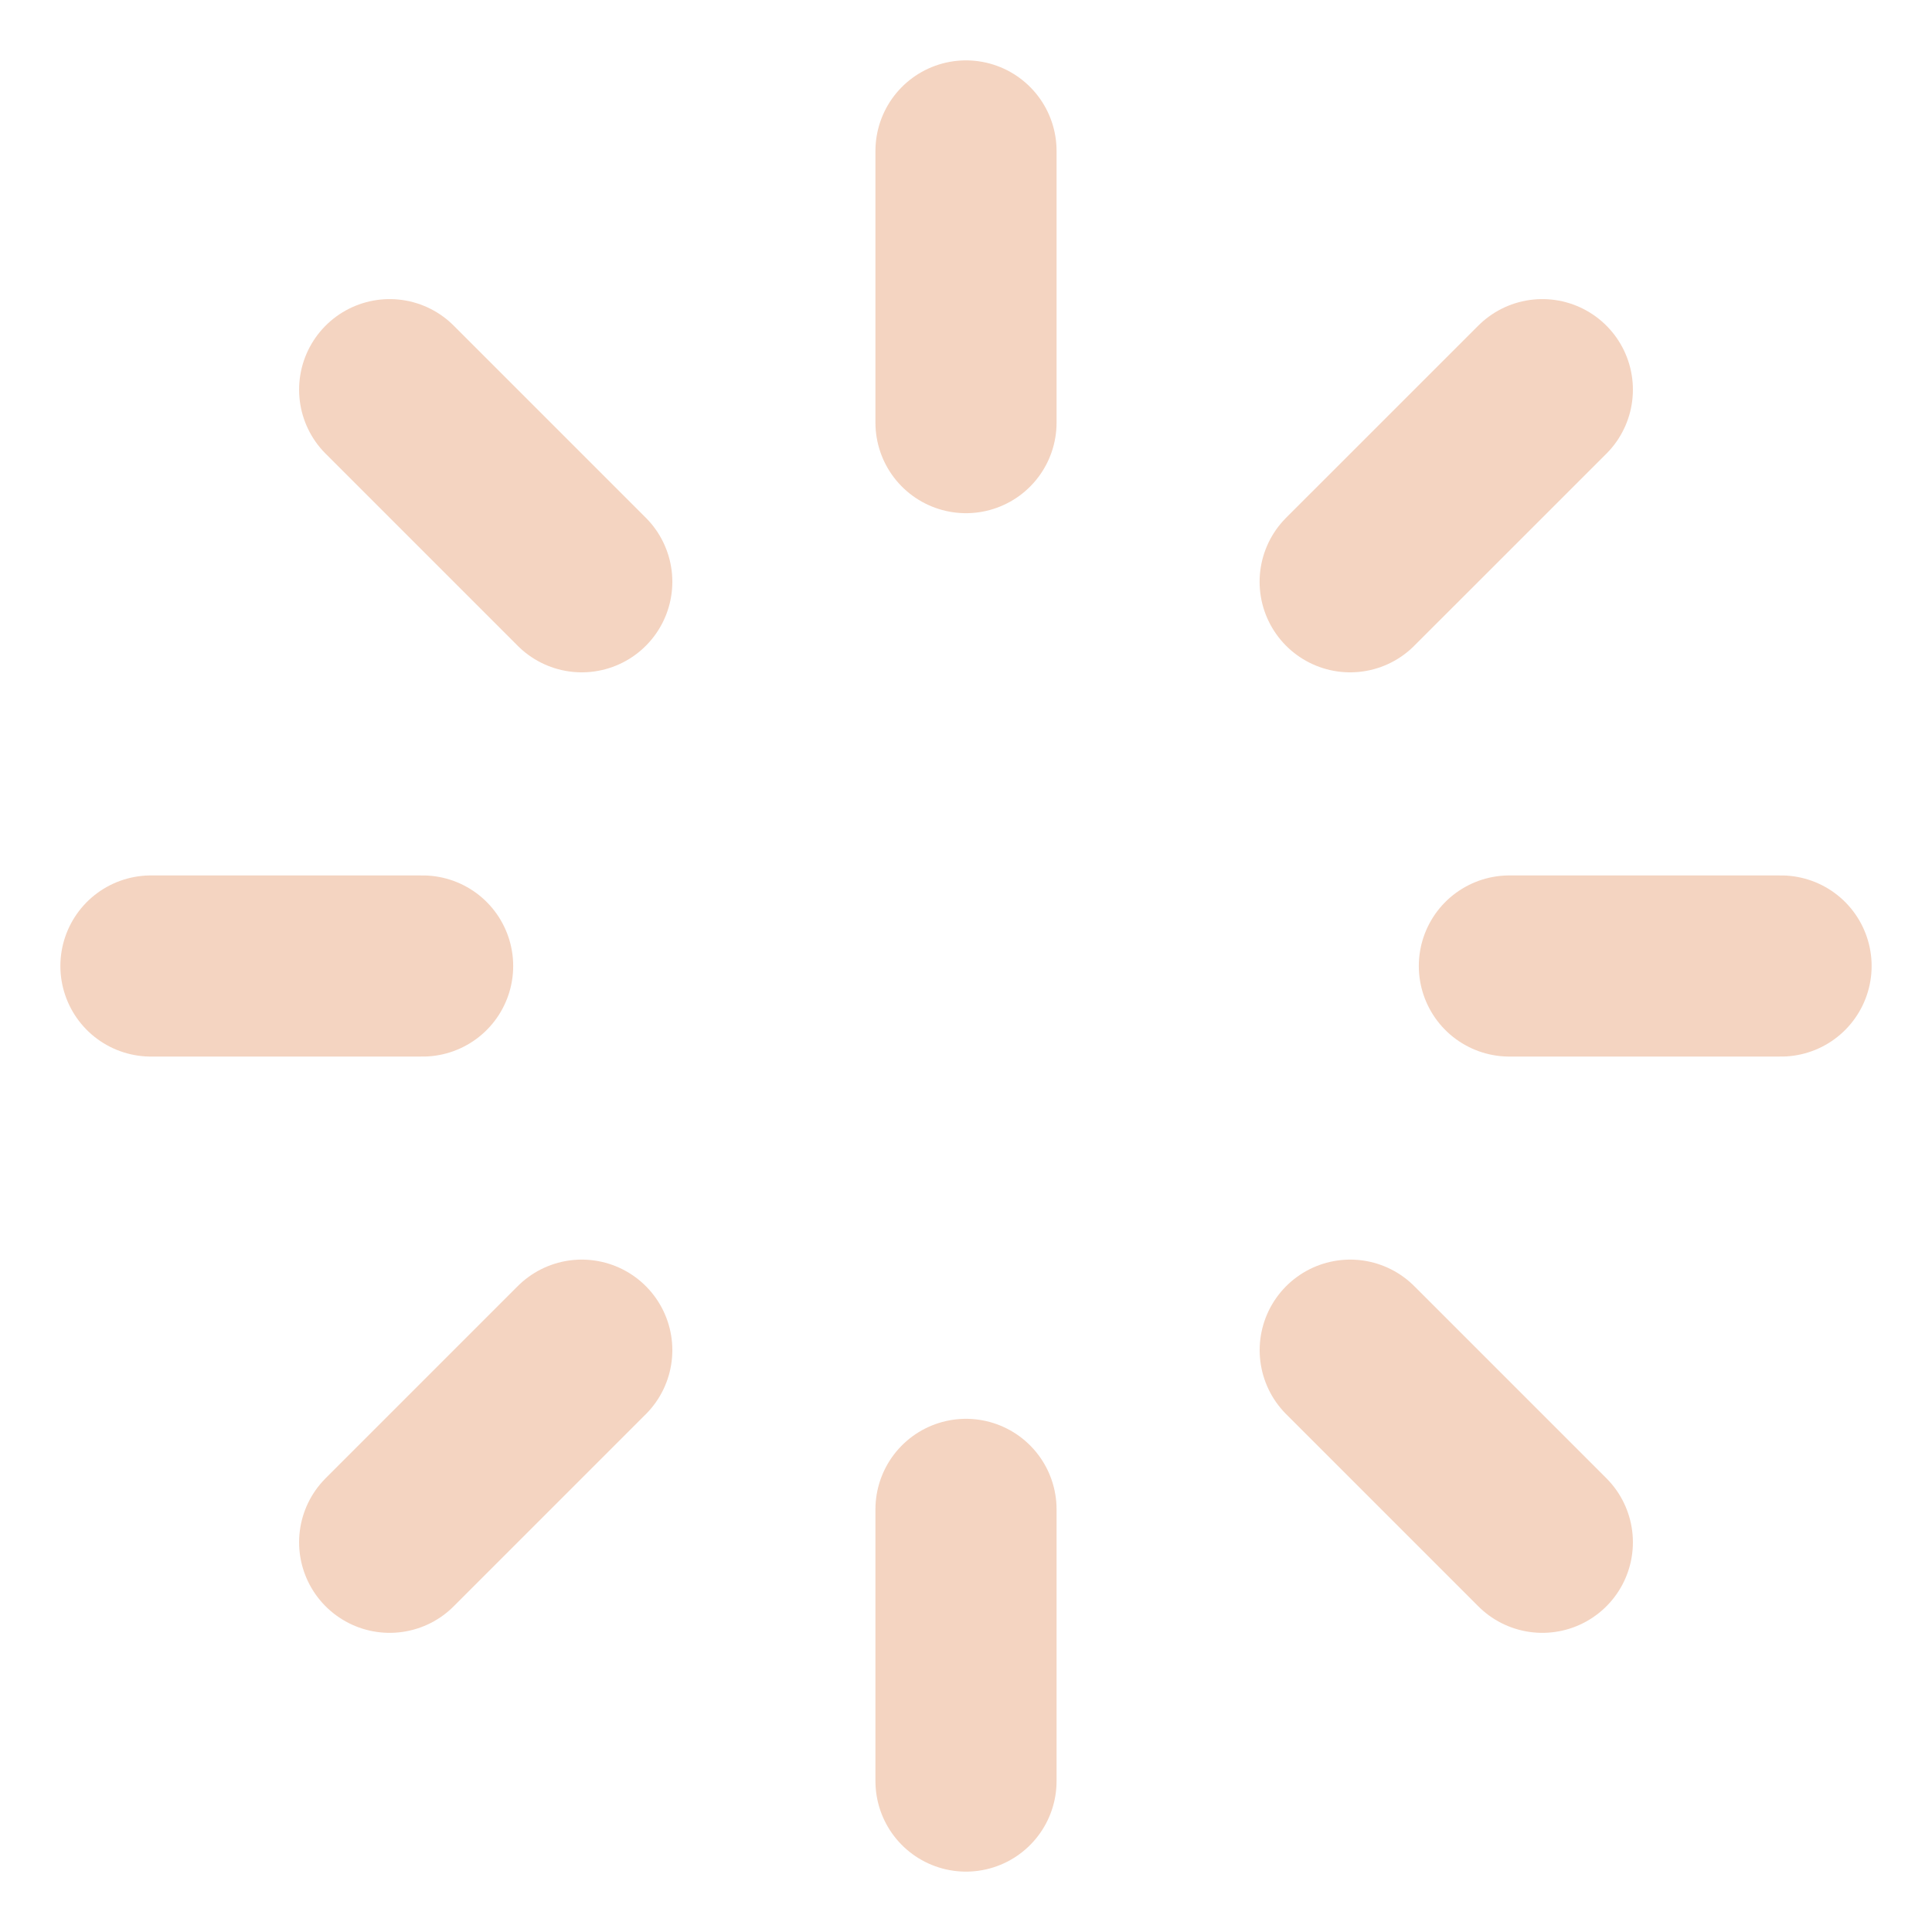 <svg width="32" height="32" viewBox="0 0 32 32" fill="none" xmlns="http://www.w3.org/2000/svg">
<path d="M16 2.5V7" stroke="#F4D4C1" stroke-width="3" stroke-linecap="round"/>
<path d="M16 25V29.5" stroke="#F4D4C1" stroke-width="3" stroke-linecap="round"/>
<path d="M29.5 16L25 16" stroke="#F4D4C1" stroke-width="3" stroke-linecap="round"/>
<path d="M7 16L2.5 16" stroke="#F4D4C1" stroke-width="3" stroke-linecap="round"/>
<path d="M25.546 6.454L22.363 9.636" stroke="#F4D4C1" stroke-width="3" stroke-linecap="round"/>
<path d="M9.636 22.363L6.454 25.545" stroke="#F4D4C1" stroke-width="3" stroke-linecap="round"/>
<path d="M25.546 25.545L22.364 22.363" stroke="#F4D4C1" stroke-width="3" stroke-linecap="round"/>
<path d="M9.636 9.636L6.454 6.454" stroke="#F4D4C1" stroke-width="3" stroke-linecap="round"/>
</svg>
